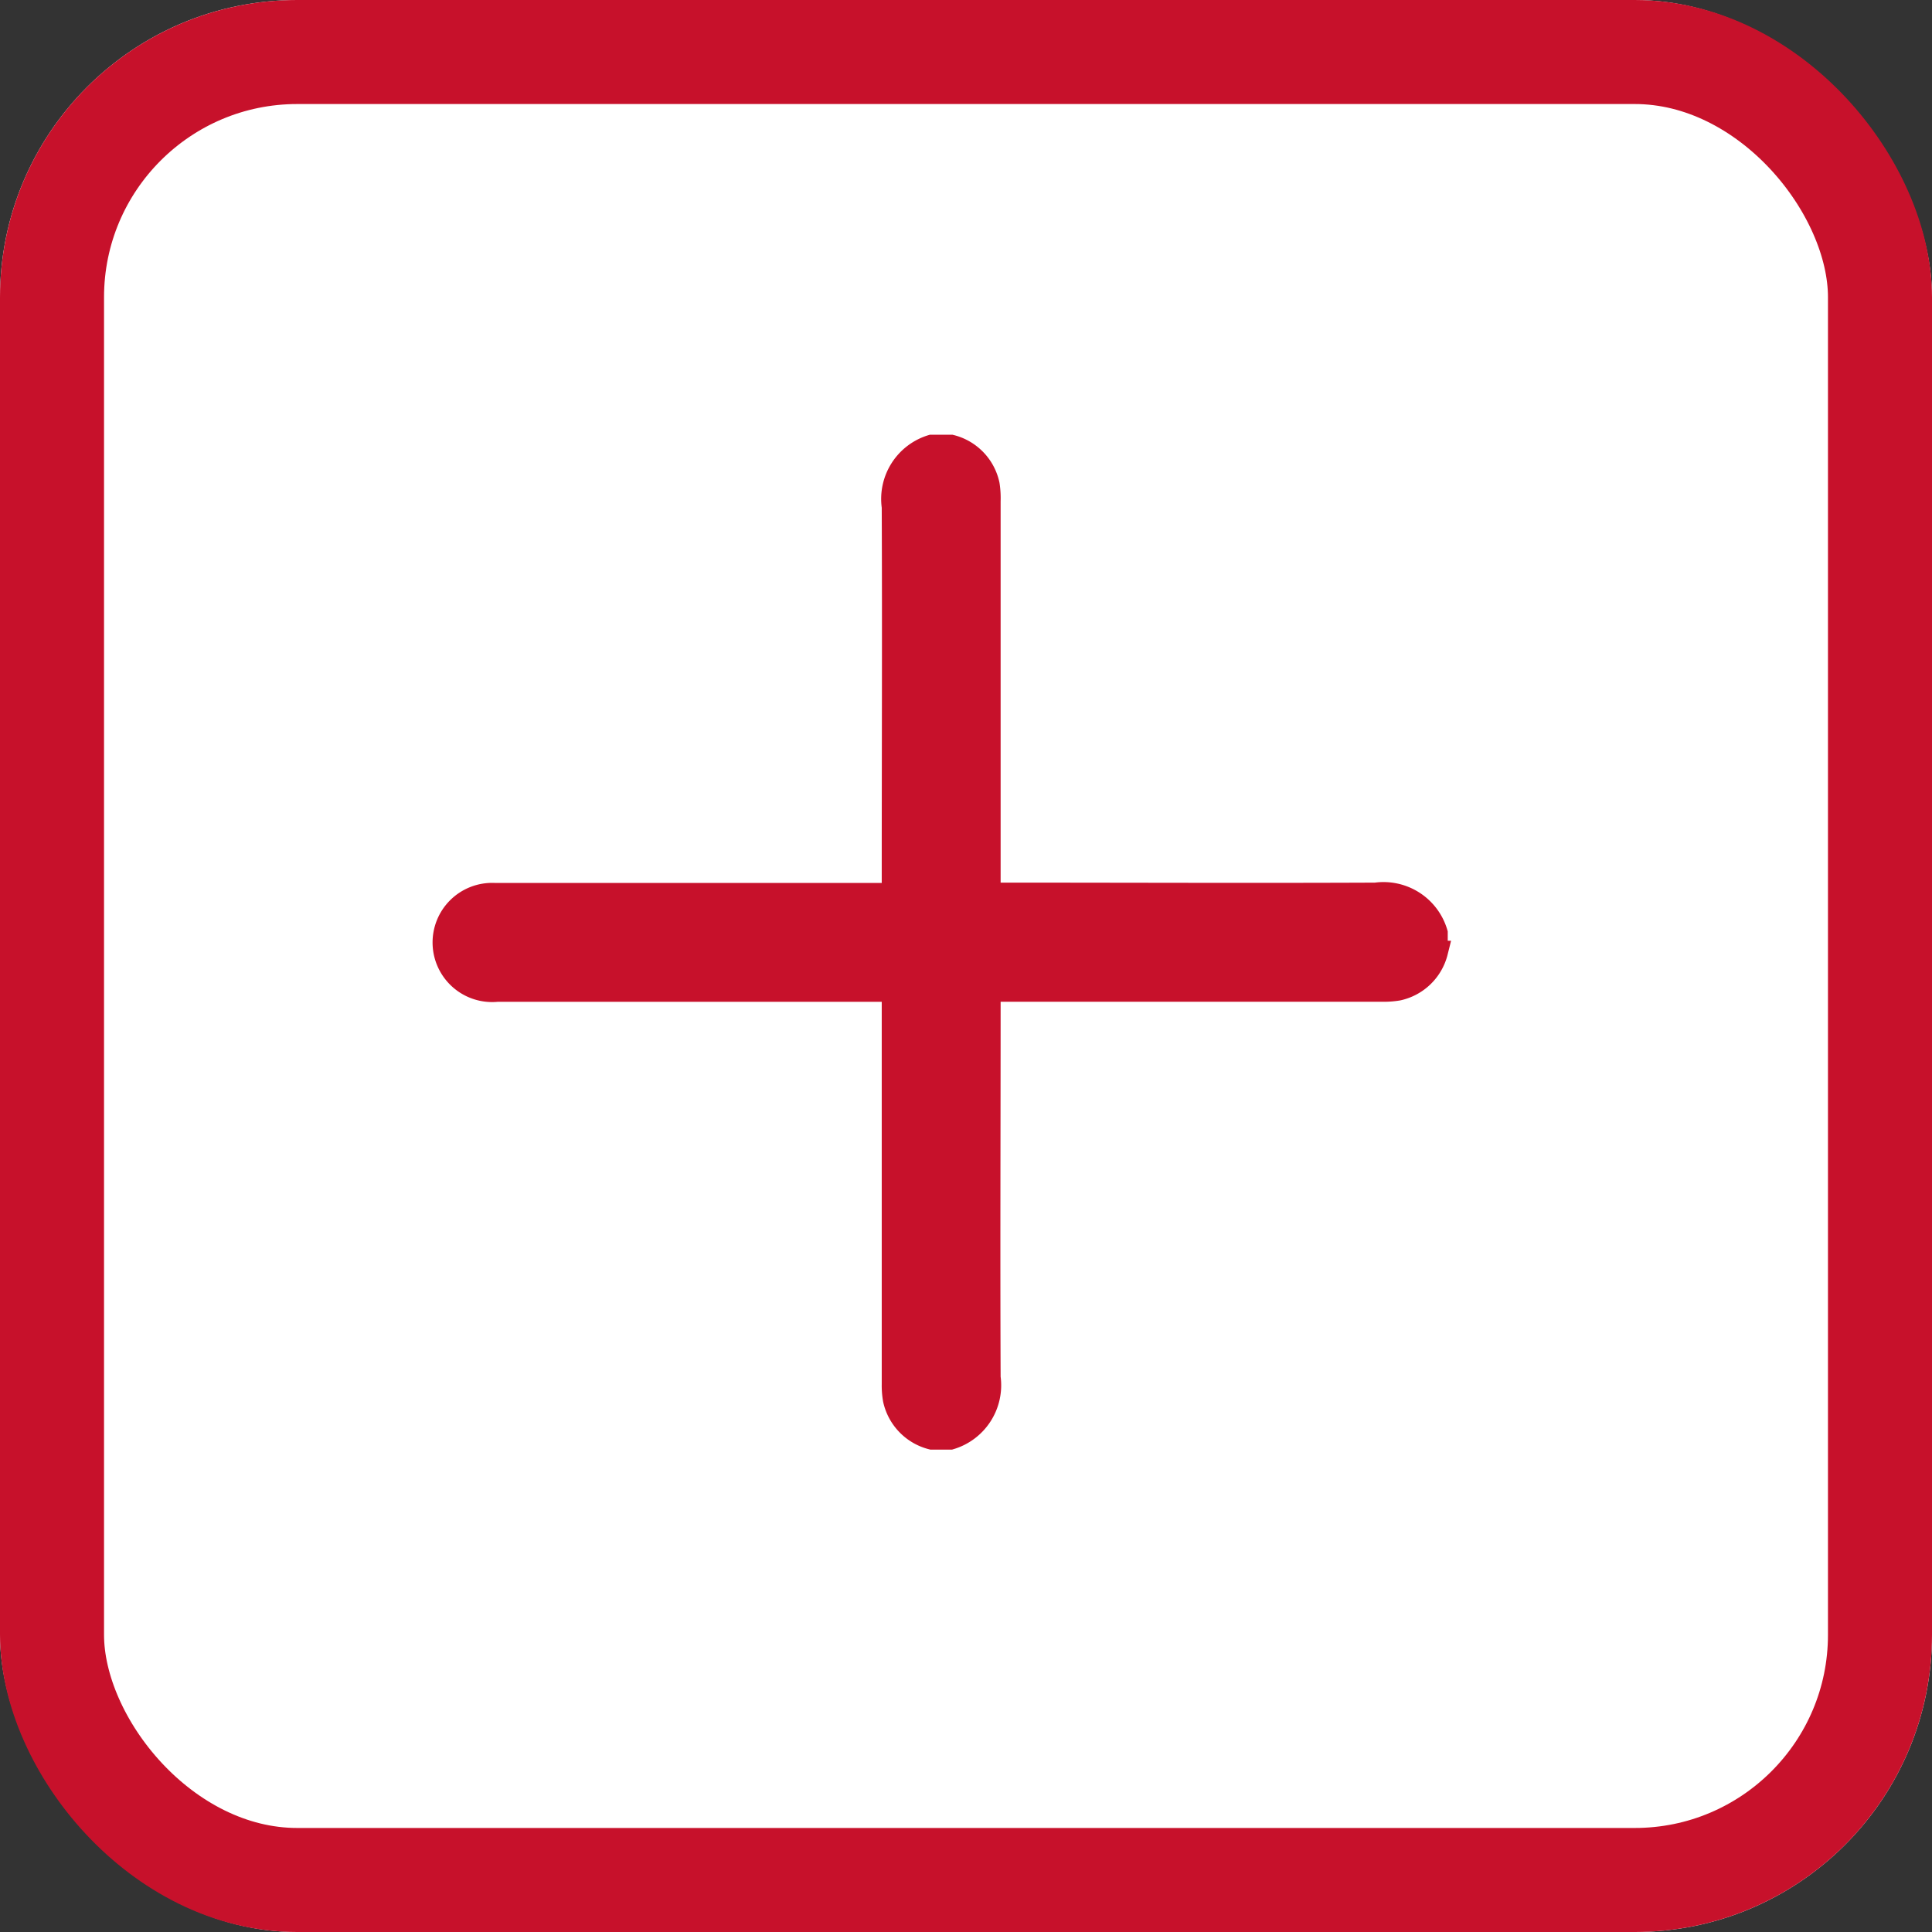 <svg xmlns="http://www.w3.org/2000/svg" width="26" height="26" viewBox="0 0 26 26">
  <rect x="0" y="0" width="26" height="26" fill="#333333" stroke="none"/>
  <g id="ic_create" transform="translate(-1032 -28)">
    <g id="Rectangle_9" data-name="Rectangle 9" transform="translate(1032 28)" fill="#fff" stroke="#c7112b" stroke-width="1.4">
      <rect width="26" height="26" rx="4" stroke="none"/>
      <rect x="0.7" y="0.7" width="24.6" height="24.6" rx="3.3" fill="none"/>
    </g>
    <g id="Layer_1-2" transform="translate(1011.129 29.899)">
      <path id="Path_30848" data-name="Path 30848" d="M13.32,6.82a.688.688,0,0,1-.522.506,1.159,1.159,0,0,1-.22.015H7.3V7.5c0,1.683-.007,3.365,0,5.047a.747.747,0,0,1-.525.821H6.522a.693.693,0,0,1-.506-.523A1.085,1.085,0,0,1,6,12.64q0-2.563,0-5.126V7.342H.674a.652.652,0,1,1-.039-1.3c.59,0,1.18,0,1.77,0H6V5.879C6,4.2,6.007,2.514,6,.831A.747.747,0,0,1,6.521.01h.261a.687.687,0,0,1,.505.523A1.163,1.163,0,0,1,7.3.753q0,2.556,0,5.113v.172h.159c1.679,0,3.359.007,5.038,0a.745.745,0,0,1,.82.527V6.82Z" transform="translate(26.887 4.091)" fill="#c7112b" stroke="#c7112b" stroke-width="0.3"/>
    </g>
  </g>
</svg>
